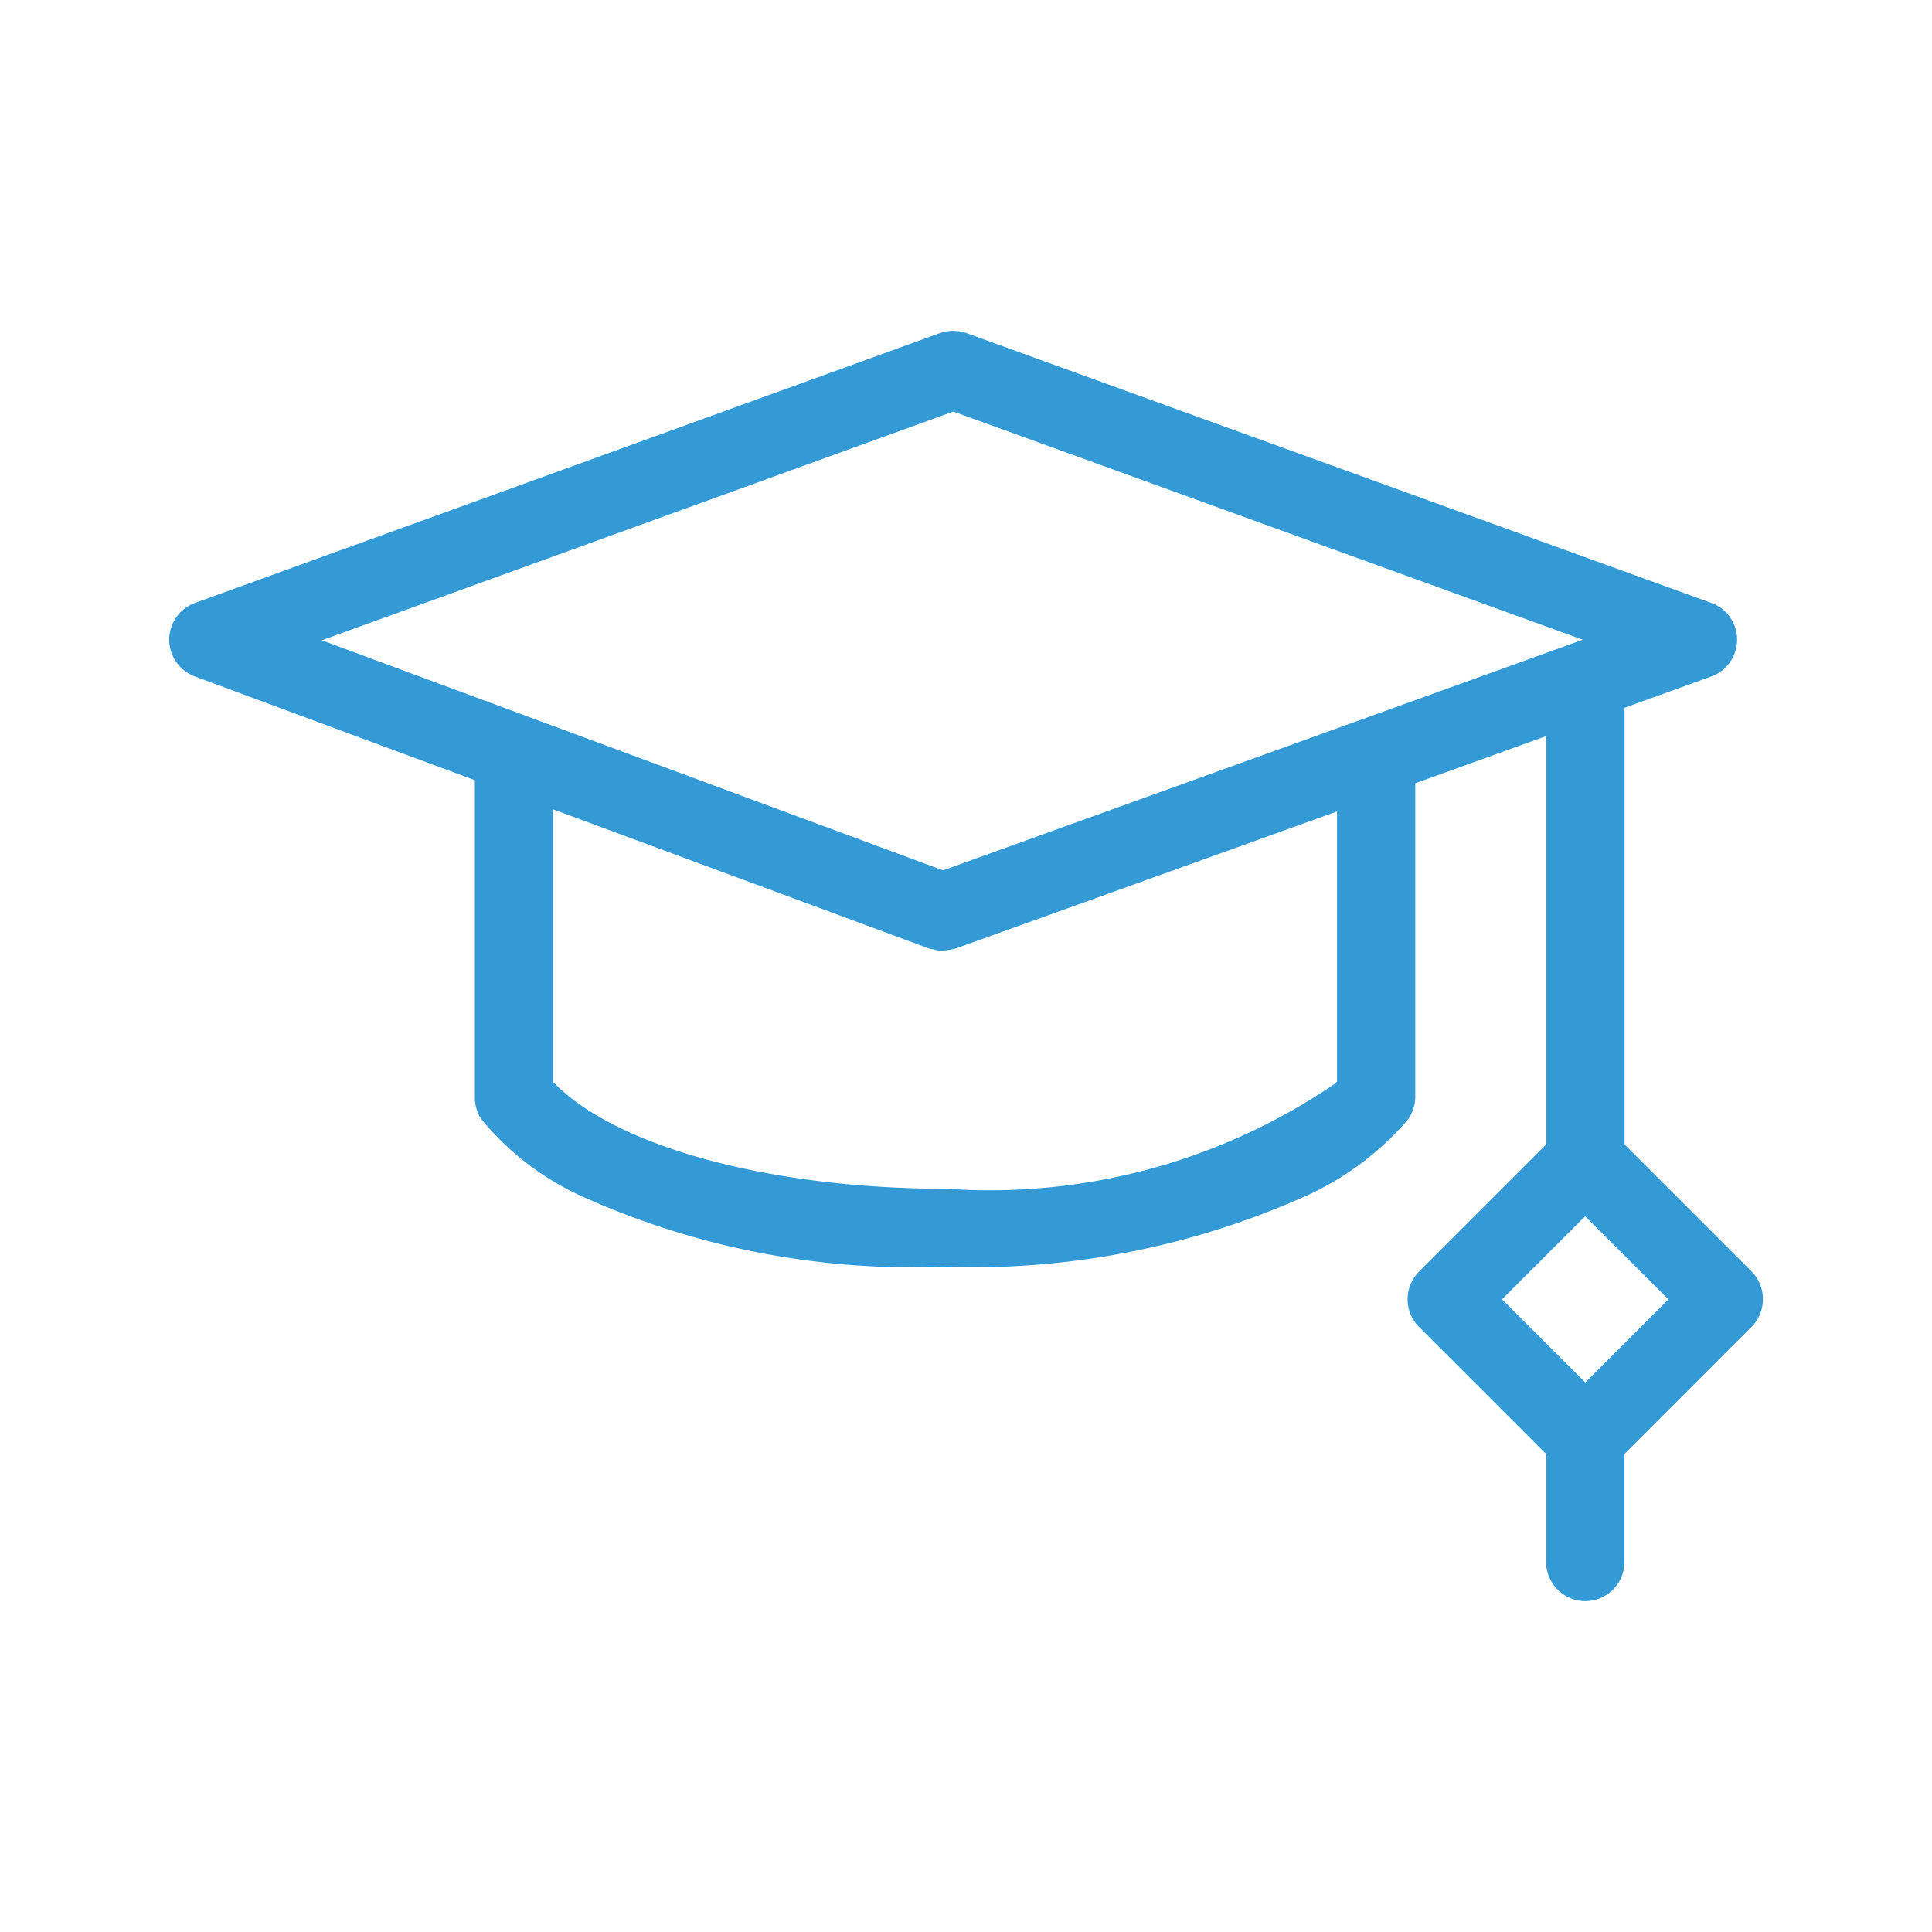 <svg xmlns="http://www.w3.org/2000/svg" width="24" height="24" viewBox="0 0 24 24">
  <g id="education" transform="translate(14043 -12817)">
    <g id="fingerprint" transform="translate(-13400 14815)" opacity="0">
      <g id="Group_40181" data-name="Group 40181">
        <rect id="Rectangle_982" data-name="Rectangle 982" width="24" height="24" transform="translate(-643 -1998)" fill="#339ad5"/>
        <rect id="Rectangle_983" data-name="Rectangle 983" width="20" height="20" transform="translate(-641 -1996)" fill="#339ad5"/>
      </g>
    </g>
    <path id="Subtraction_36" data-name="Subtraction 36" d="M-67.206,34.979a.487.487,0,0,1-.486-.486V33.152l-1.579-1.579a.482.482,0,0,1-.142-.343.483.483,0,0,1,.142-.344l1.579-1.579V24.233l-1.626.586v3.894a.487.487,0,0,1-.093.286,3.646,3.646,0,0,1-1.3.962,10.145,10.145,0,0,1-4.48.864,9.969,9.969,0,0,1-4.457-.865,3.467,3.467,0,0,1-1.273-.97A.485.485,0,0,1-81,28.713V24.781l-3.479-1.289a.491.491,0,0,1-.318-.458.488.488,0,0,1,.32-.455l9.254-3.352a.491.491,0,0,1,.165-.028.491.491,0,0,1,.165.028l9.253,3.352a.485.485,0,0,1,.32.457.487.487,0,0,1-.32.456l-1.078.389v5.425l1.579,1.579A.483.483,0,0,1-65,31.23a.482.482,0,0,1-.142.343l-1.578,1.579v1.341A.487.487,0,0,1-67.206,34.979Zm0-4.783h0L-68.24,31.23l1.034,1.033,1.033-1.033L-67.206,30.2Zm-12.825-5.054v3.385l.03.029c.788.789,2.694,1.3,4.856,1.3a7.614,7.614,0,0,0,4.822-1.3l.033-.03V25.169l-4.729,1.7a.754.754,0,0,1-.185.029.328.328,0,0,1-.111-.019l-.014,0-.037-.01Zm4.97-4.939h0l-7.84,2.84,7.717,2.858,7.947-2.865L-75.061,20.2Z" transform="translate(-13956.101 12801.911)" fill="#339ad5"/>
  </g>
</svg>
